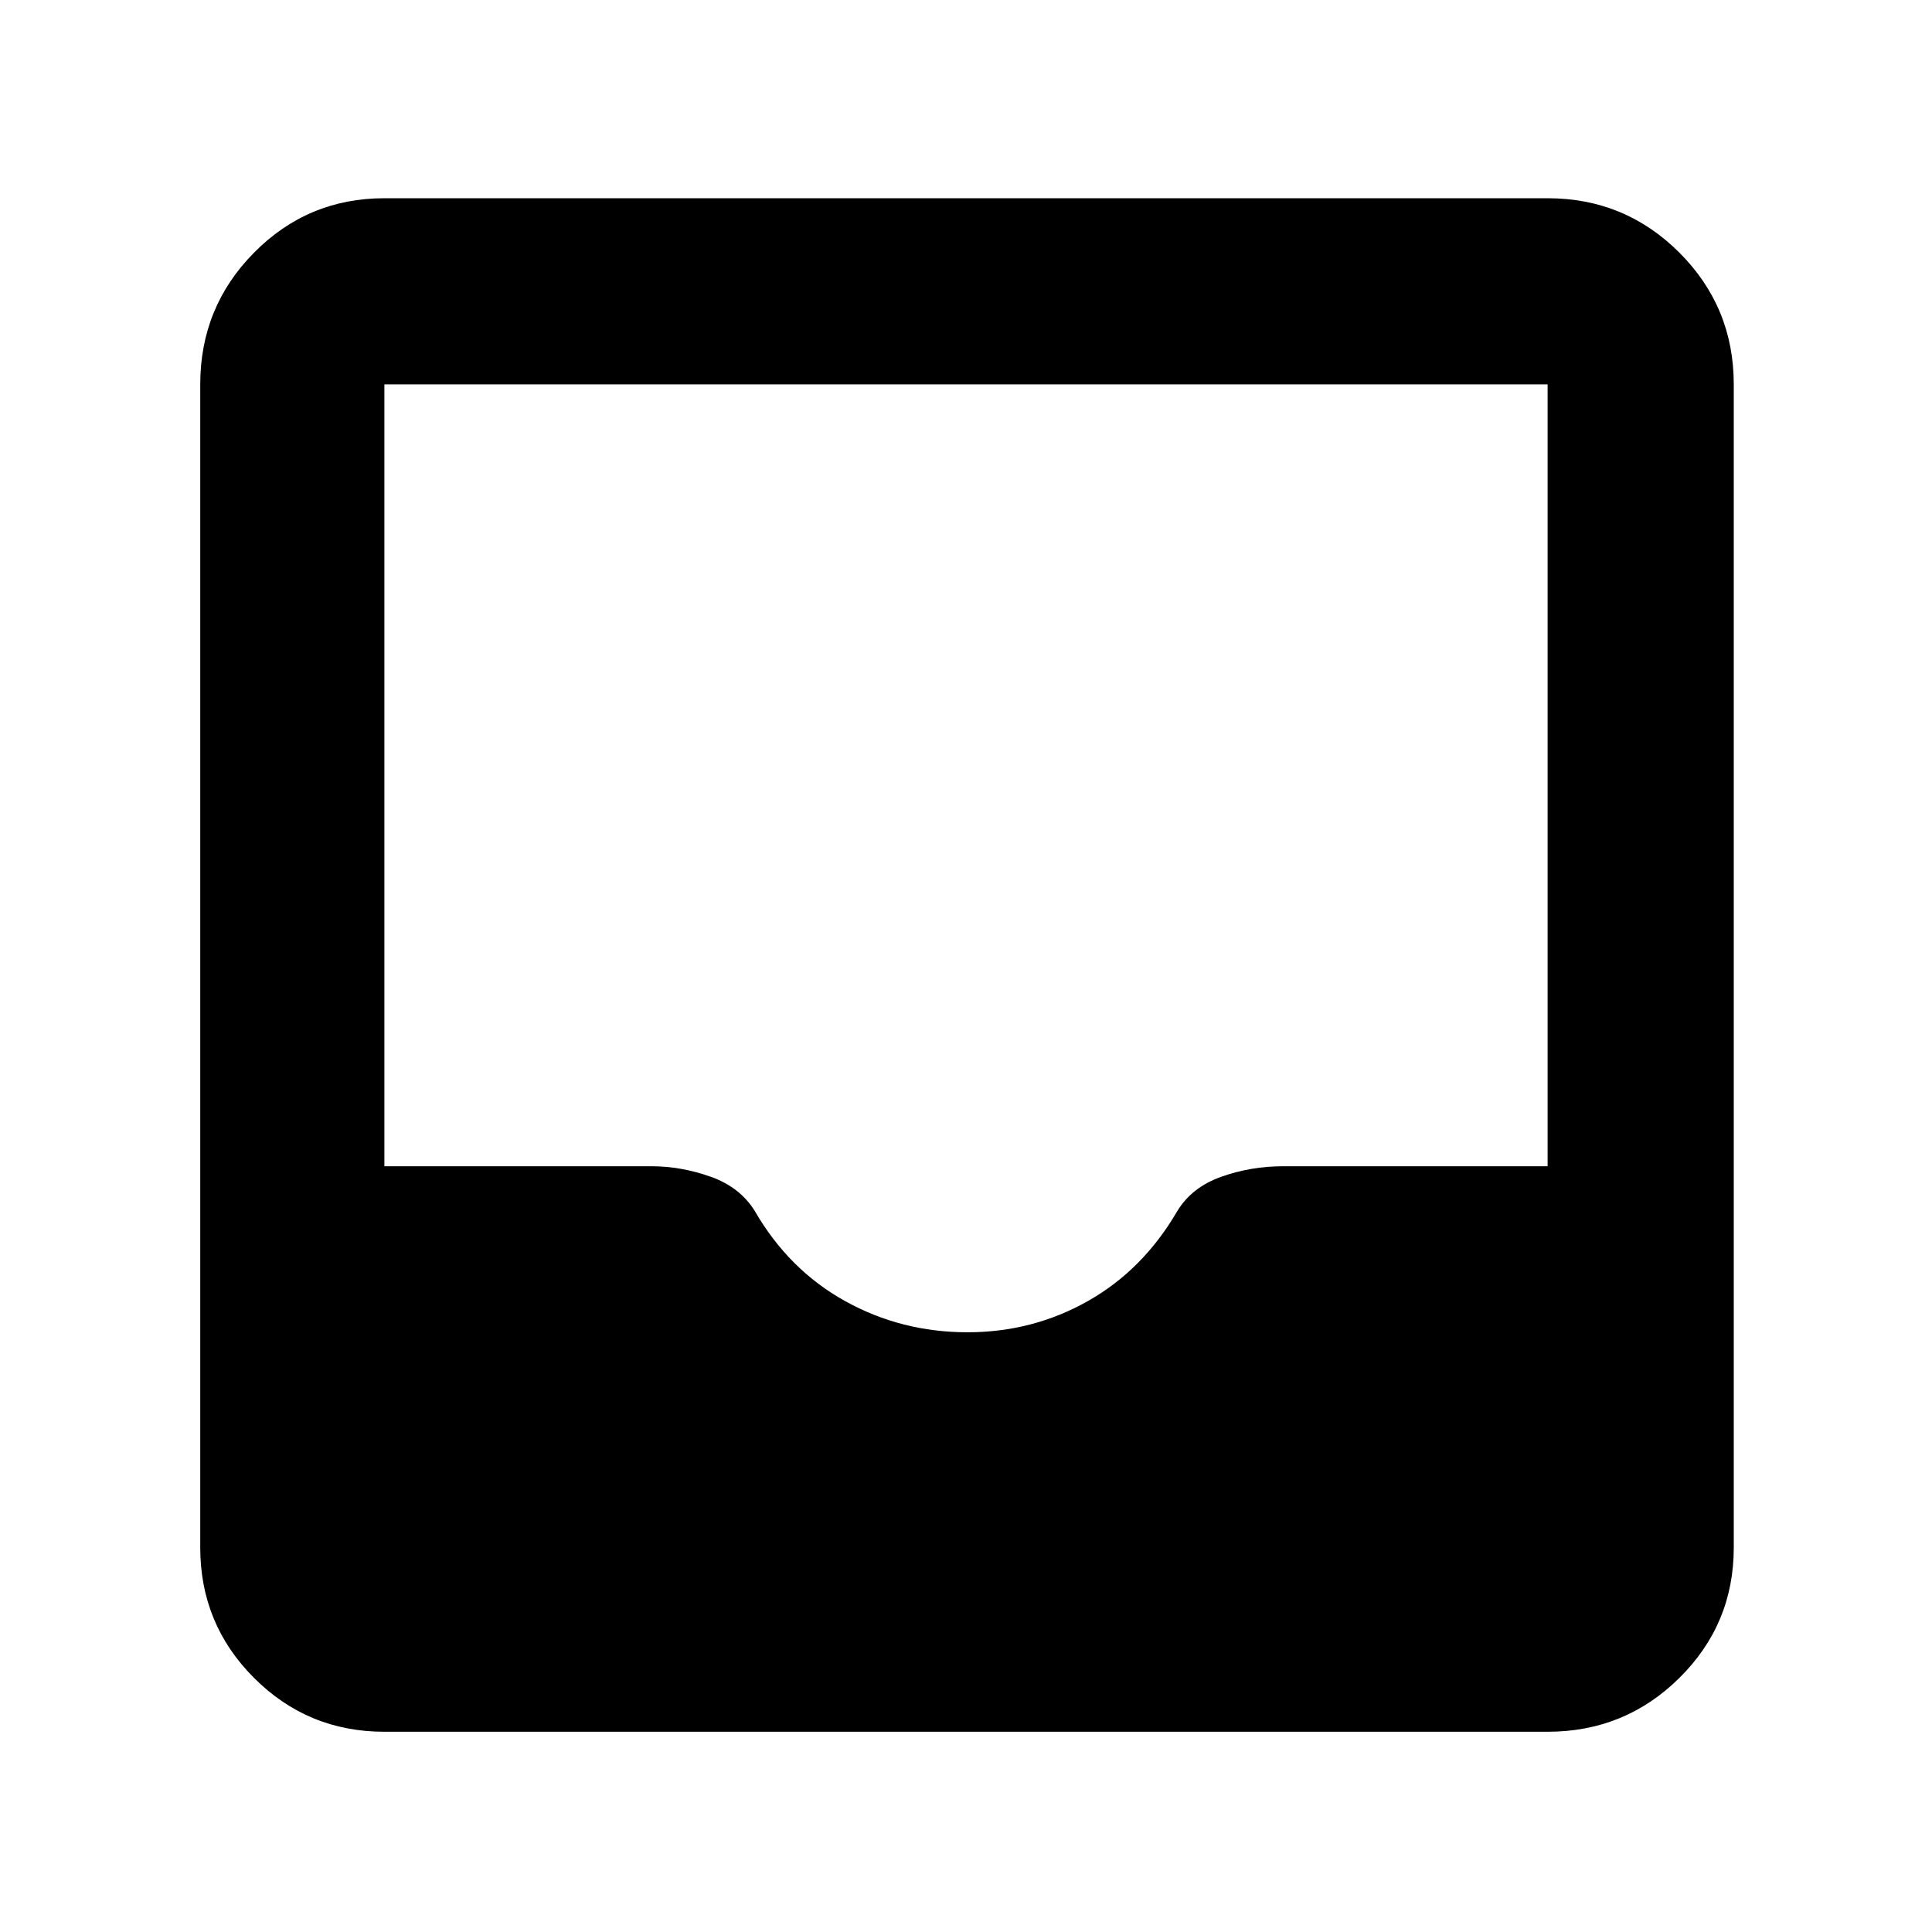 <svg xmlns="http://www.w3.org/2000/svg" height="48" viewBox="0 -960 960 960" width="48"><path d="M191-99.5q-38.02 0-64.76-26.74Q99.5-152.98 99.5-191v-578q0-38.43 26.74-65.47Q152.98-861.5 191-861.5h578q38.43 0 65.47 27.03Q861.5-807.43 861.5-769v578q0 38.02-27.03 64.76Q807.43-99.5 769-99.5H191ZM480.75-298q32.35 0 59.8-15.5Q568-329 585-358.25q7.23-11.85 21.92-17.05 14.68-5.2 30.65-5.2H769V-769H191v388.5h132.61q14.84 0 29.5 5.2t22.02 17.17Q392-329 419.92-313.5q27.92 15.5 60.83 15.5Z"/></svg>